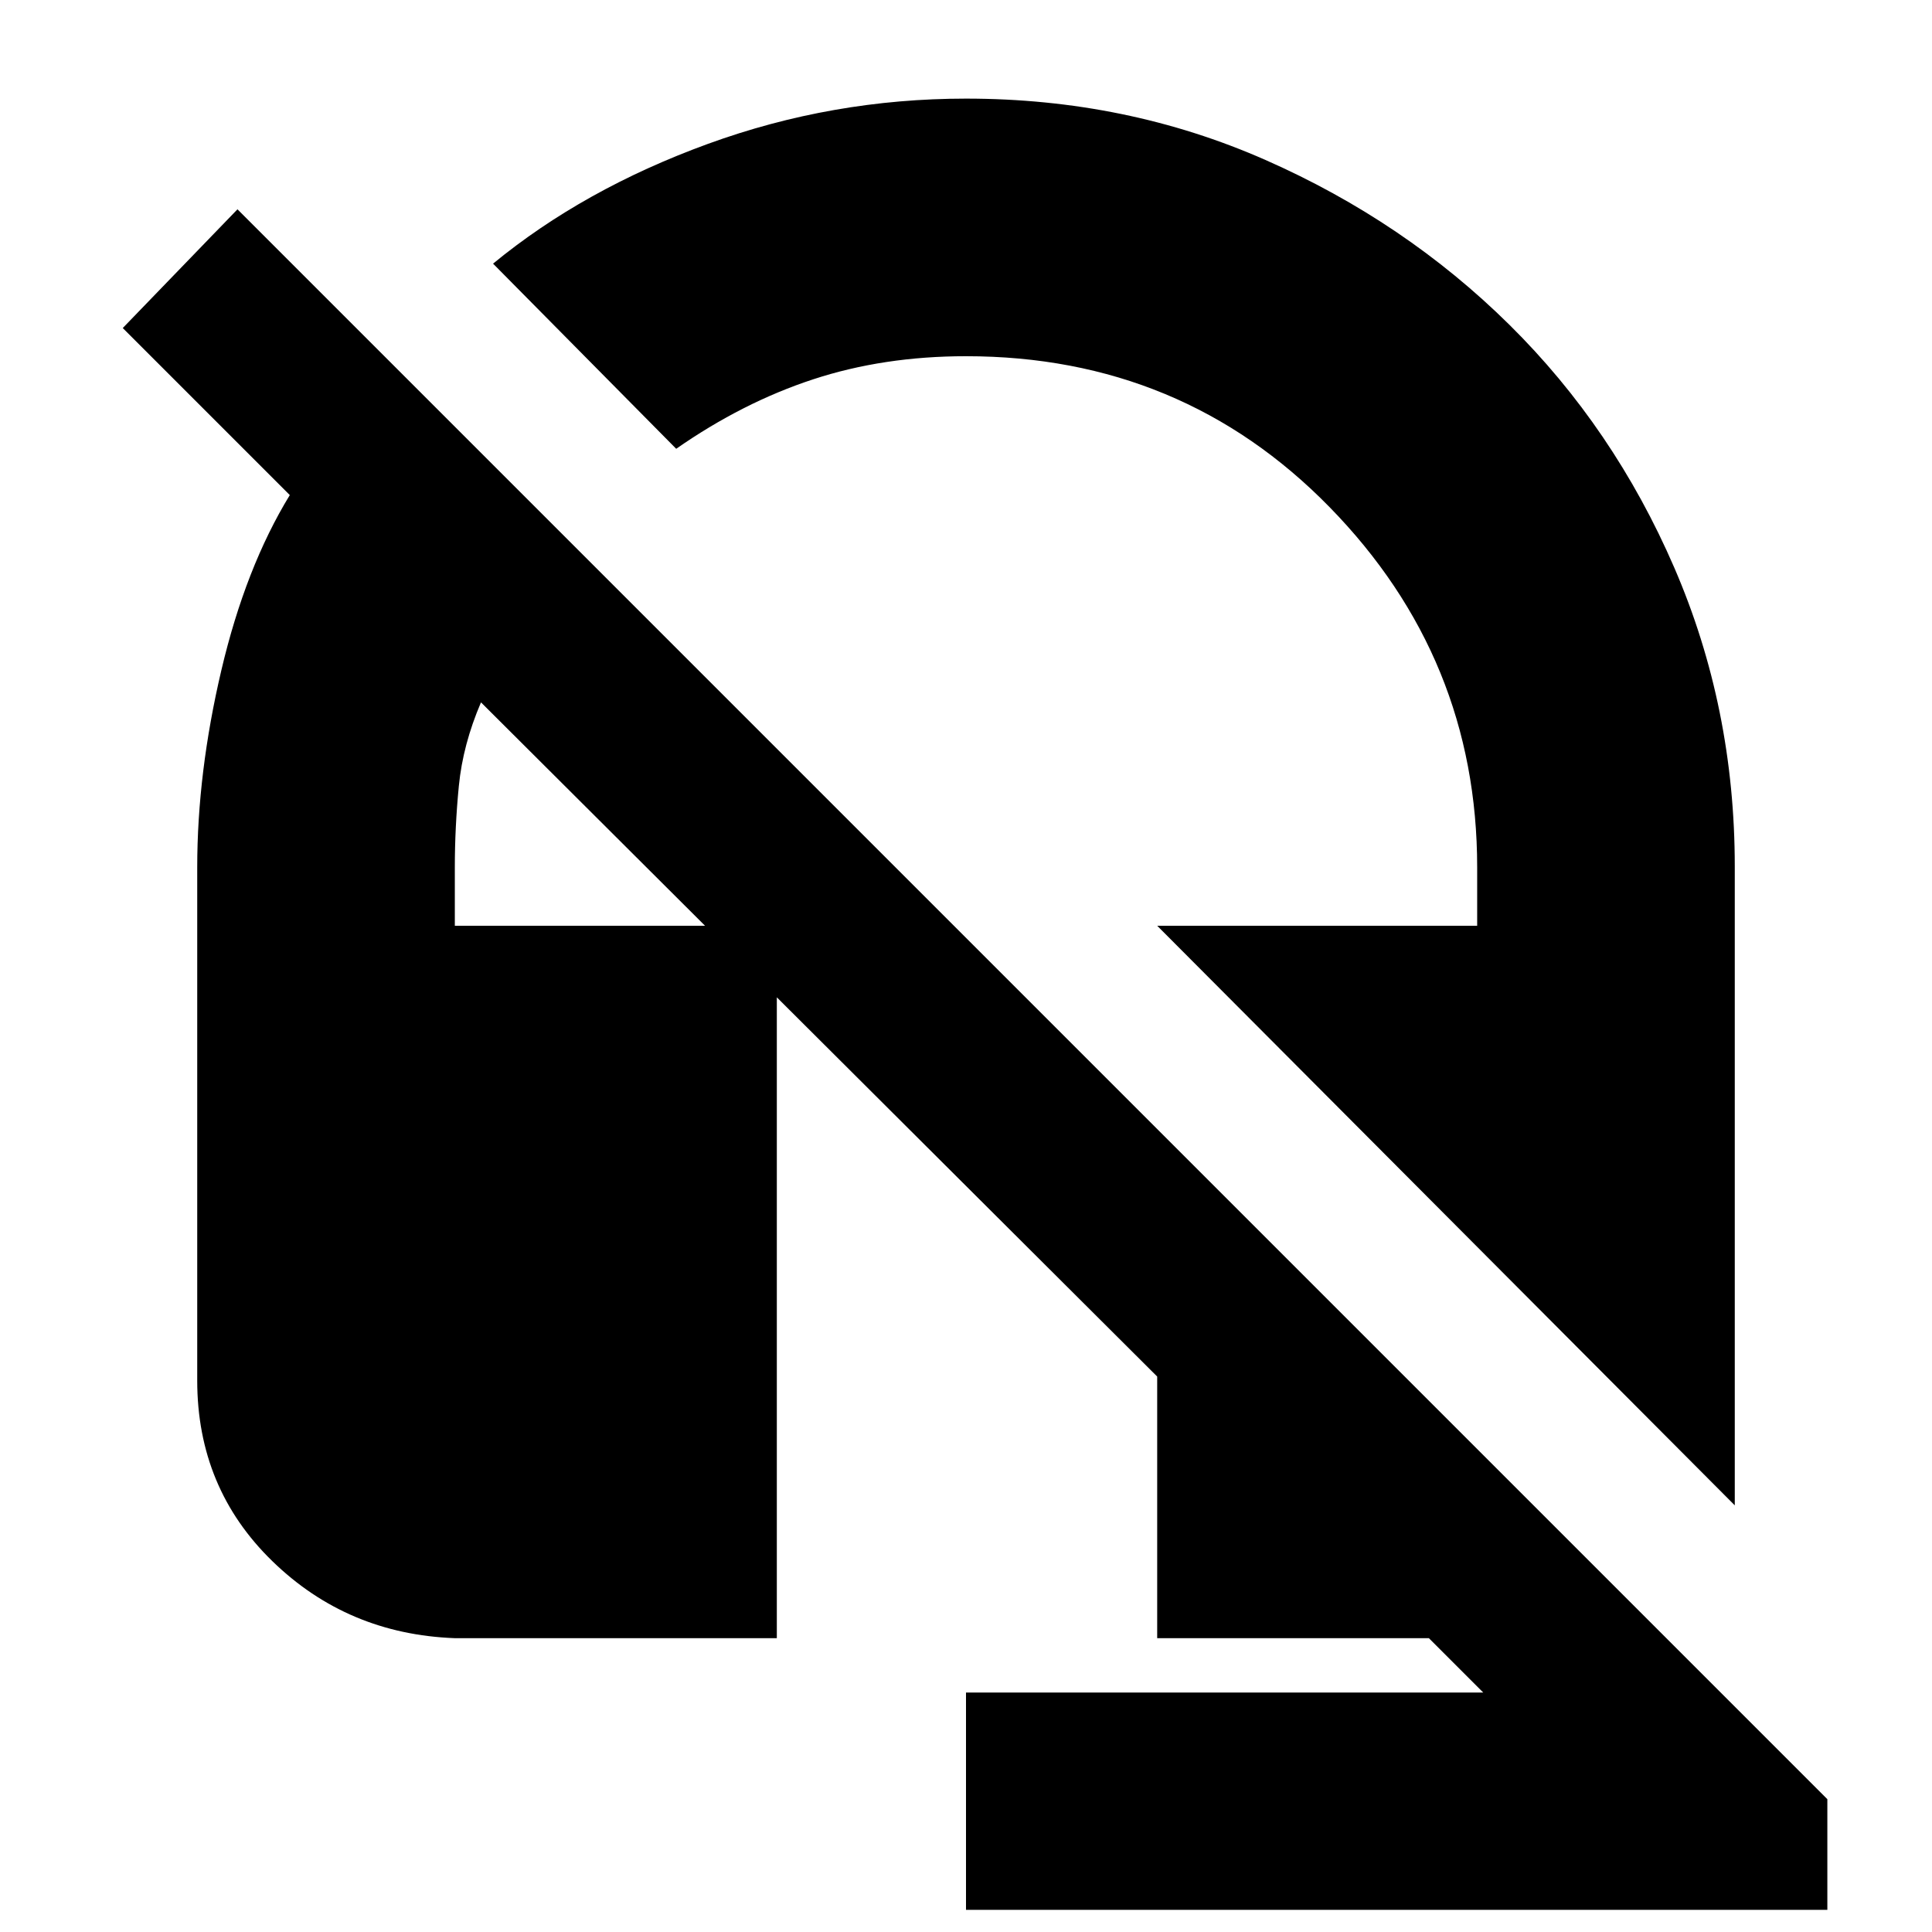 <svg xmlns="http://www.w3.org/2000/svg" height="20" viewBox="0 -960 960 960" width="20"><path d="M862-212 575-500h159v-29q0-104-73.33-179T480-783q-41 0-76 11.5T336-737l-91-92q45-37 106.74-59.5Q413.49-911 480-911q79.67 0 148.83 30.5Q698-850 749.97-798.66t82 120.79Q862-608.42 862-529.49V-212ZM480-11v-108h257l-27-27H575v-130L239-611q-9 21-11 41.52-2 20.52-2 40.48v29h160v354H226q-53.4-2-90.7-38.3Q98-220.6 98-274v-255q0-47 12-98t34-87l-83-83 57-59L908-66v55H480Z"/></svg>